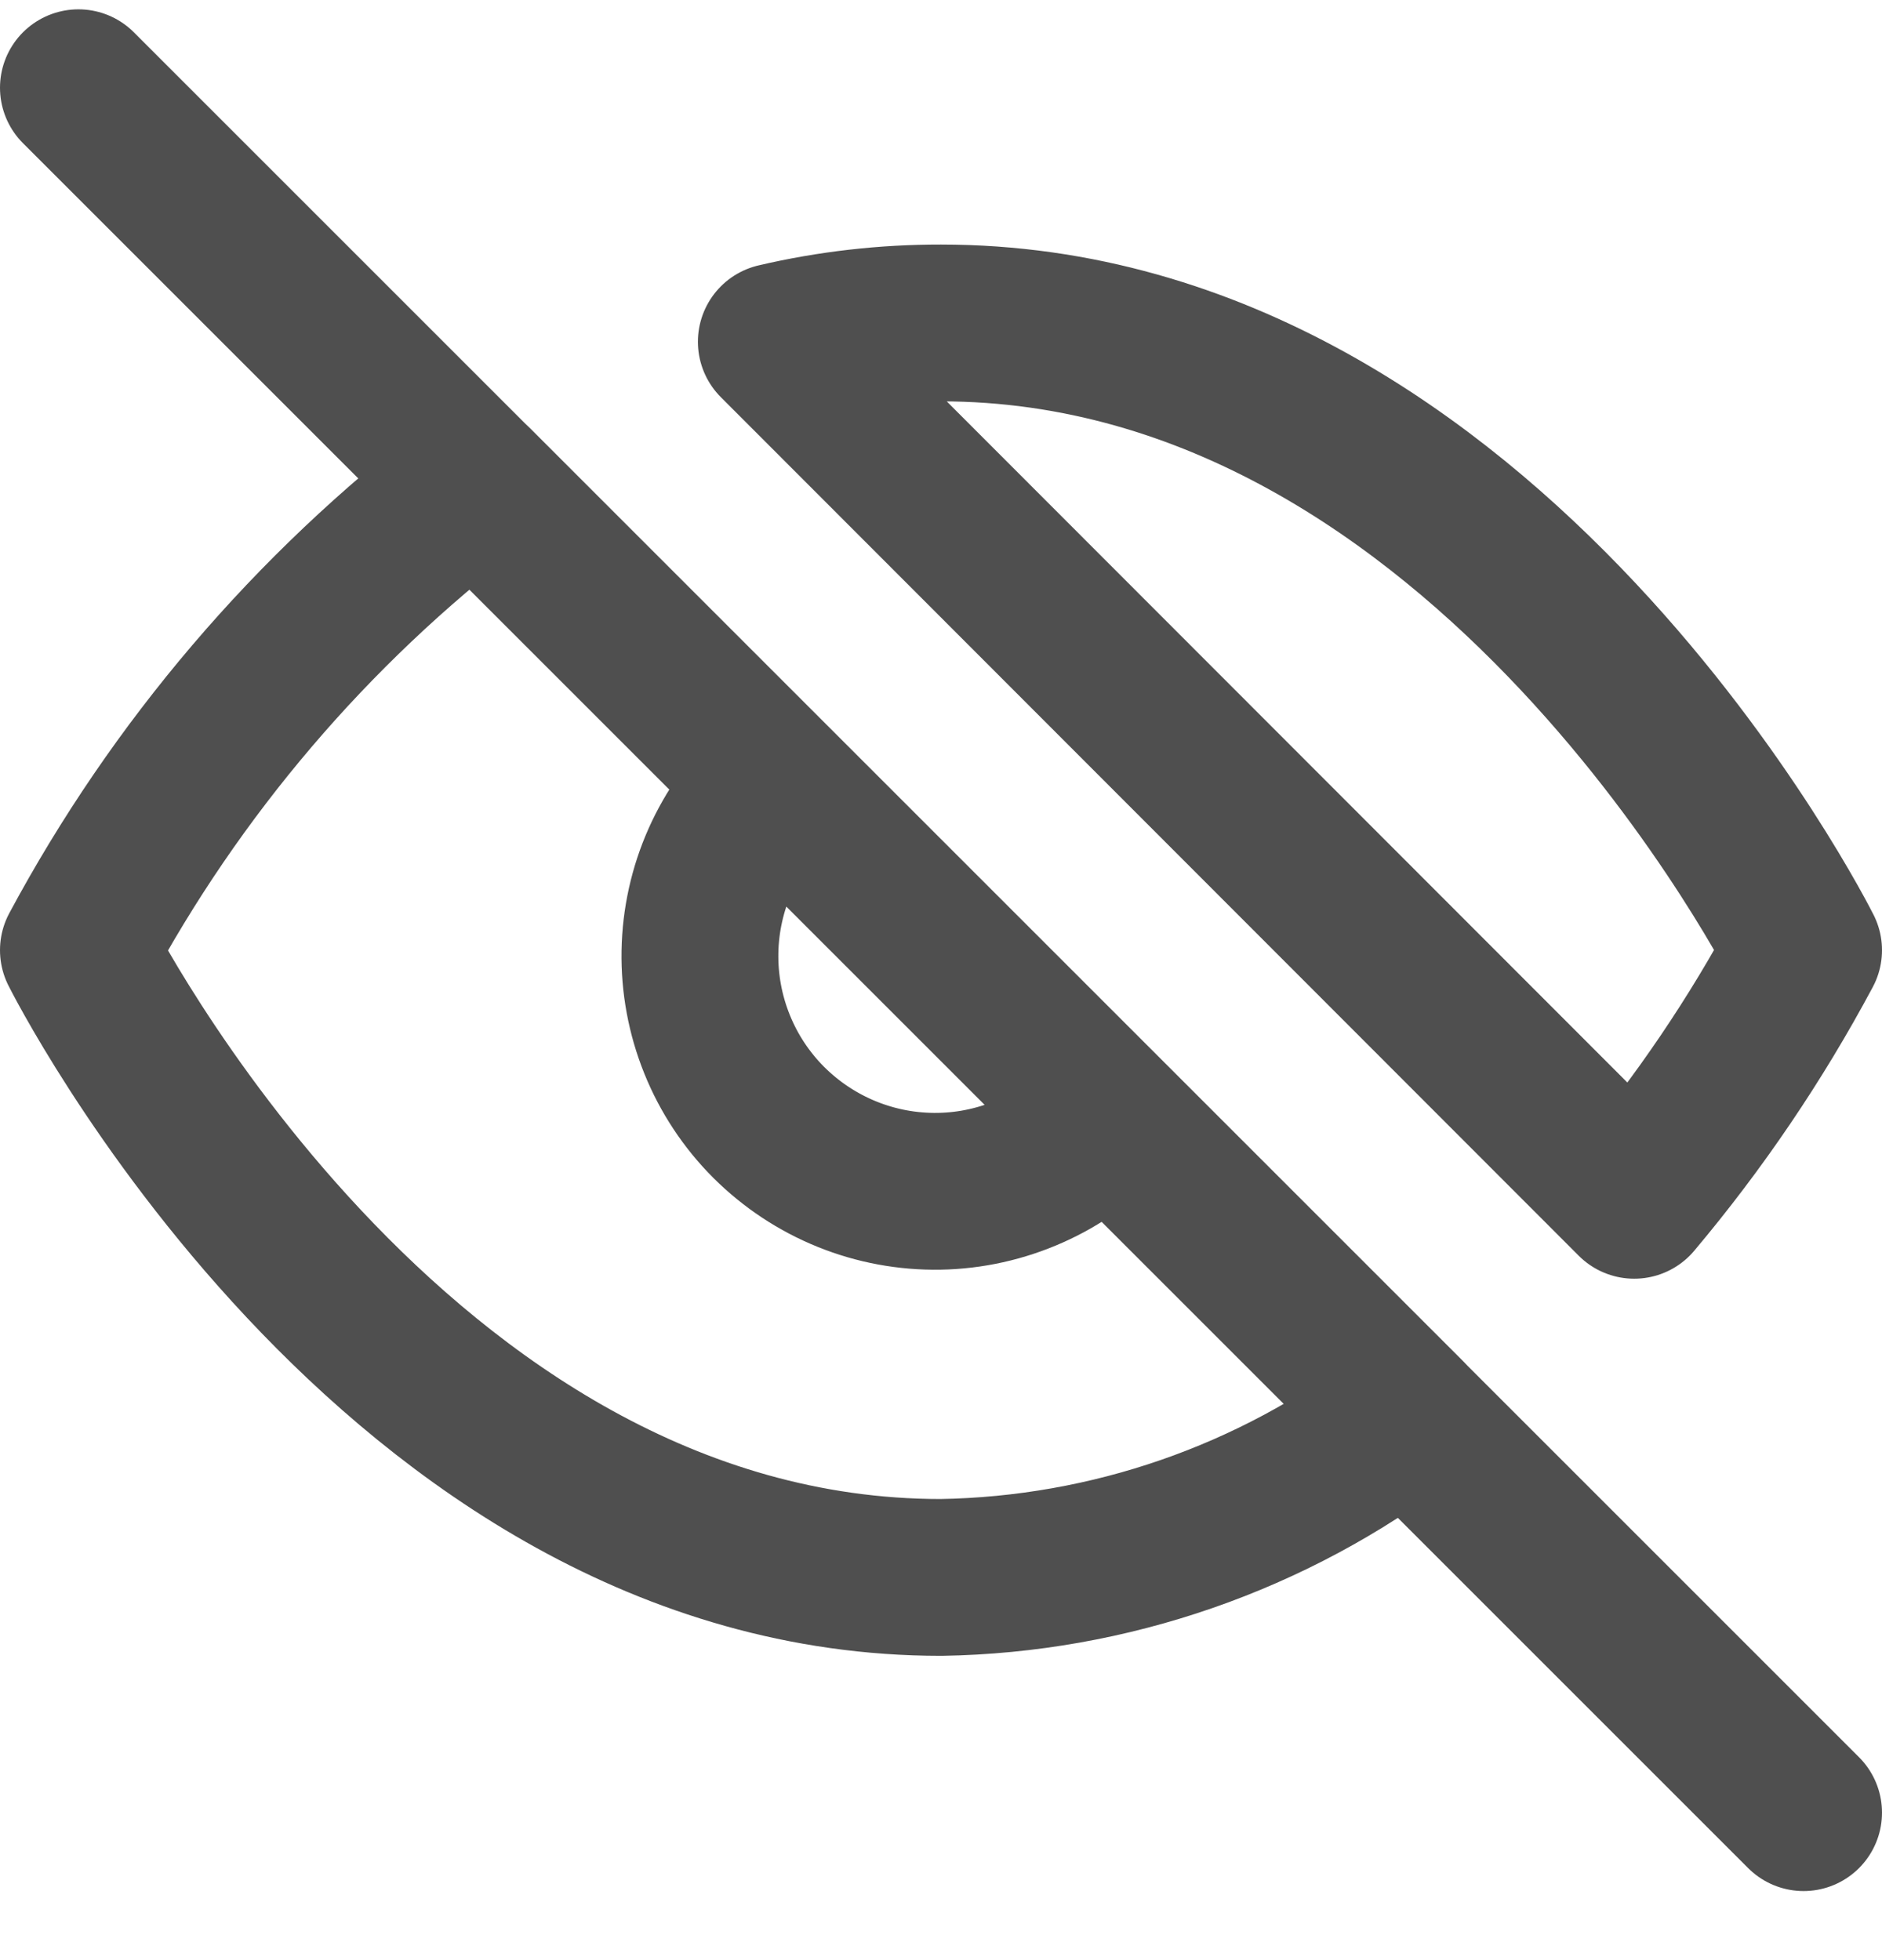 <svg width="24" height="25" viewBox="0 0 24 25" fill="none" 
    xmlns="http://www.w3.org/2000/svg">
    <g clip-path="url(#clip0)">
        <path d="M14.12 14.239C13.845 14.534 13.514 14.771 13.146 14.934C12.778 15.098 12.381 15.187 11.978 15.194C11.575 15.201 11.175 15.127 10.802 14.976C10.428 14.825 10.089 14.6 9.804 14.316C9.519 14.031 9.294 13.691 9.144 13.318C8.993 12.944 8.919 12.544 8.926 12.141C8.933 11.739 9.021 11.341 9.185 10.973C9.349 10.605 9.585 10.274 9.88 9.999M17.94 18.059C16.231 19.362 14.149 20.084 12 20.119C5 20.119 1 12.119 1 12.119C2.244 9.801 3.969 7.776 6.06 6.179L17.94 18.059ZM9.9 4.359C10.588 4.198 11.293 4.118 12 4.119C19 4.119 23 12.119 23 12.119C22.393 13.255 21.669 14.324 20.84 15.309L9.9 4.359Z" stroke="#4F4F4F" stroke-width="2" stroke-linecap="round" stroke-linejoin="round"/>
        <path d="M1 1.119L23 23.119" stroke="#4F4F4F" stroke-width="2" stroke-linecap="round" stroke-linejoin="round"/>
    </g>
    <defs>
        <clipPath id="clip0">
            <rect width="24" height="24" fill="white" transform="translate(0 0.119)"/>
        </clipPath>
    </defs>
</svg>
